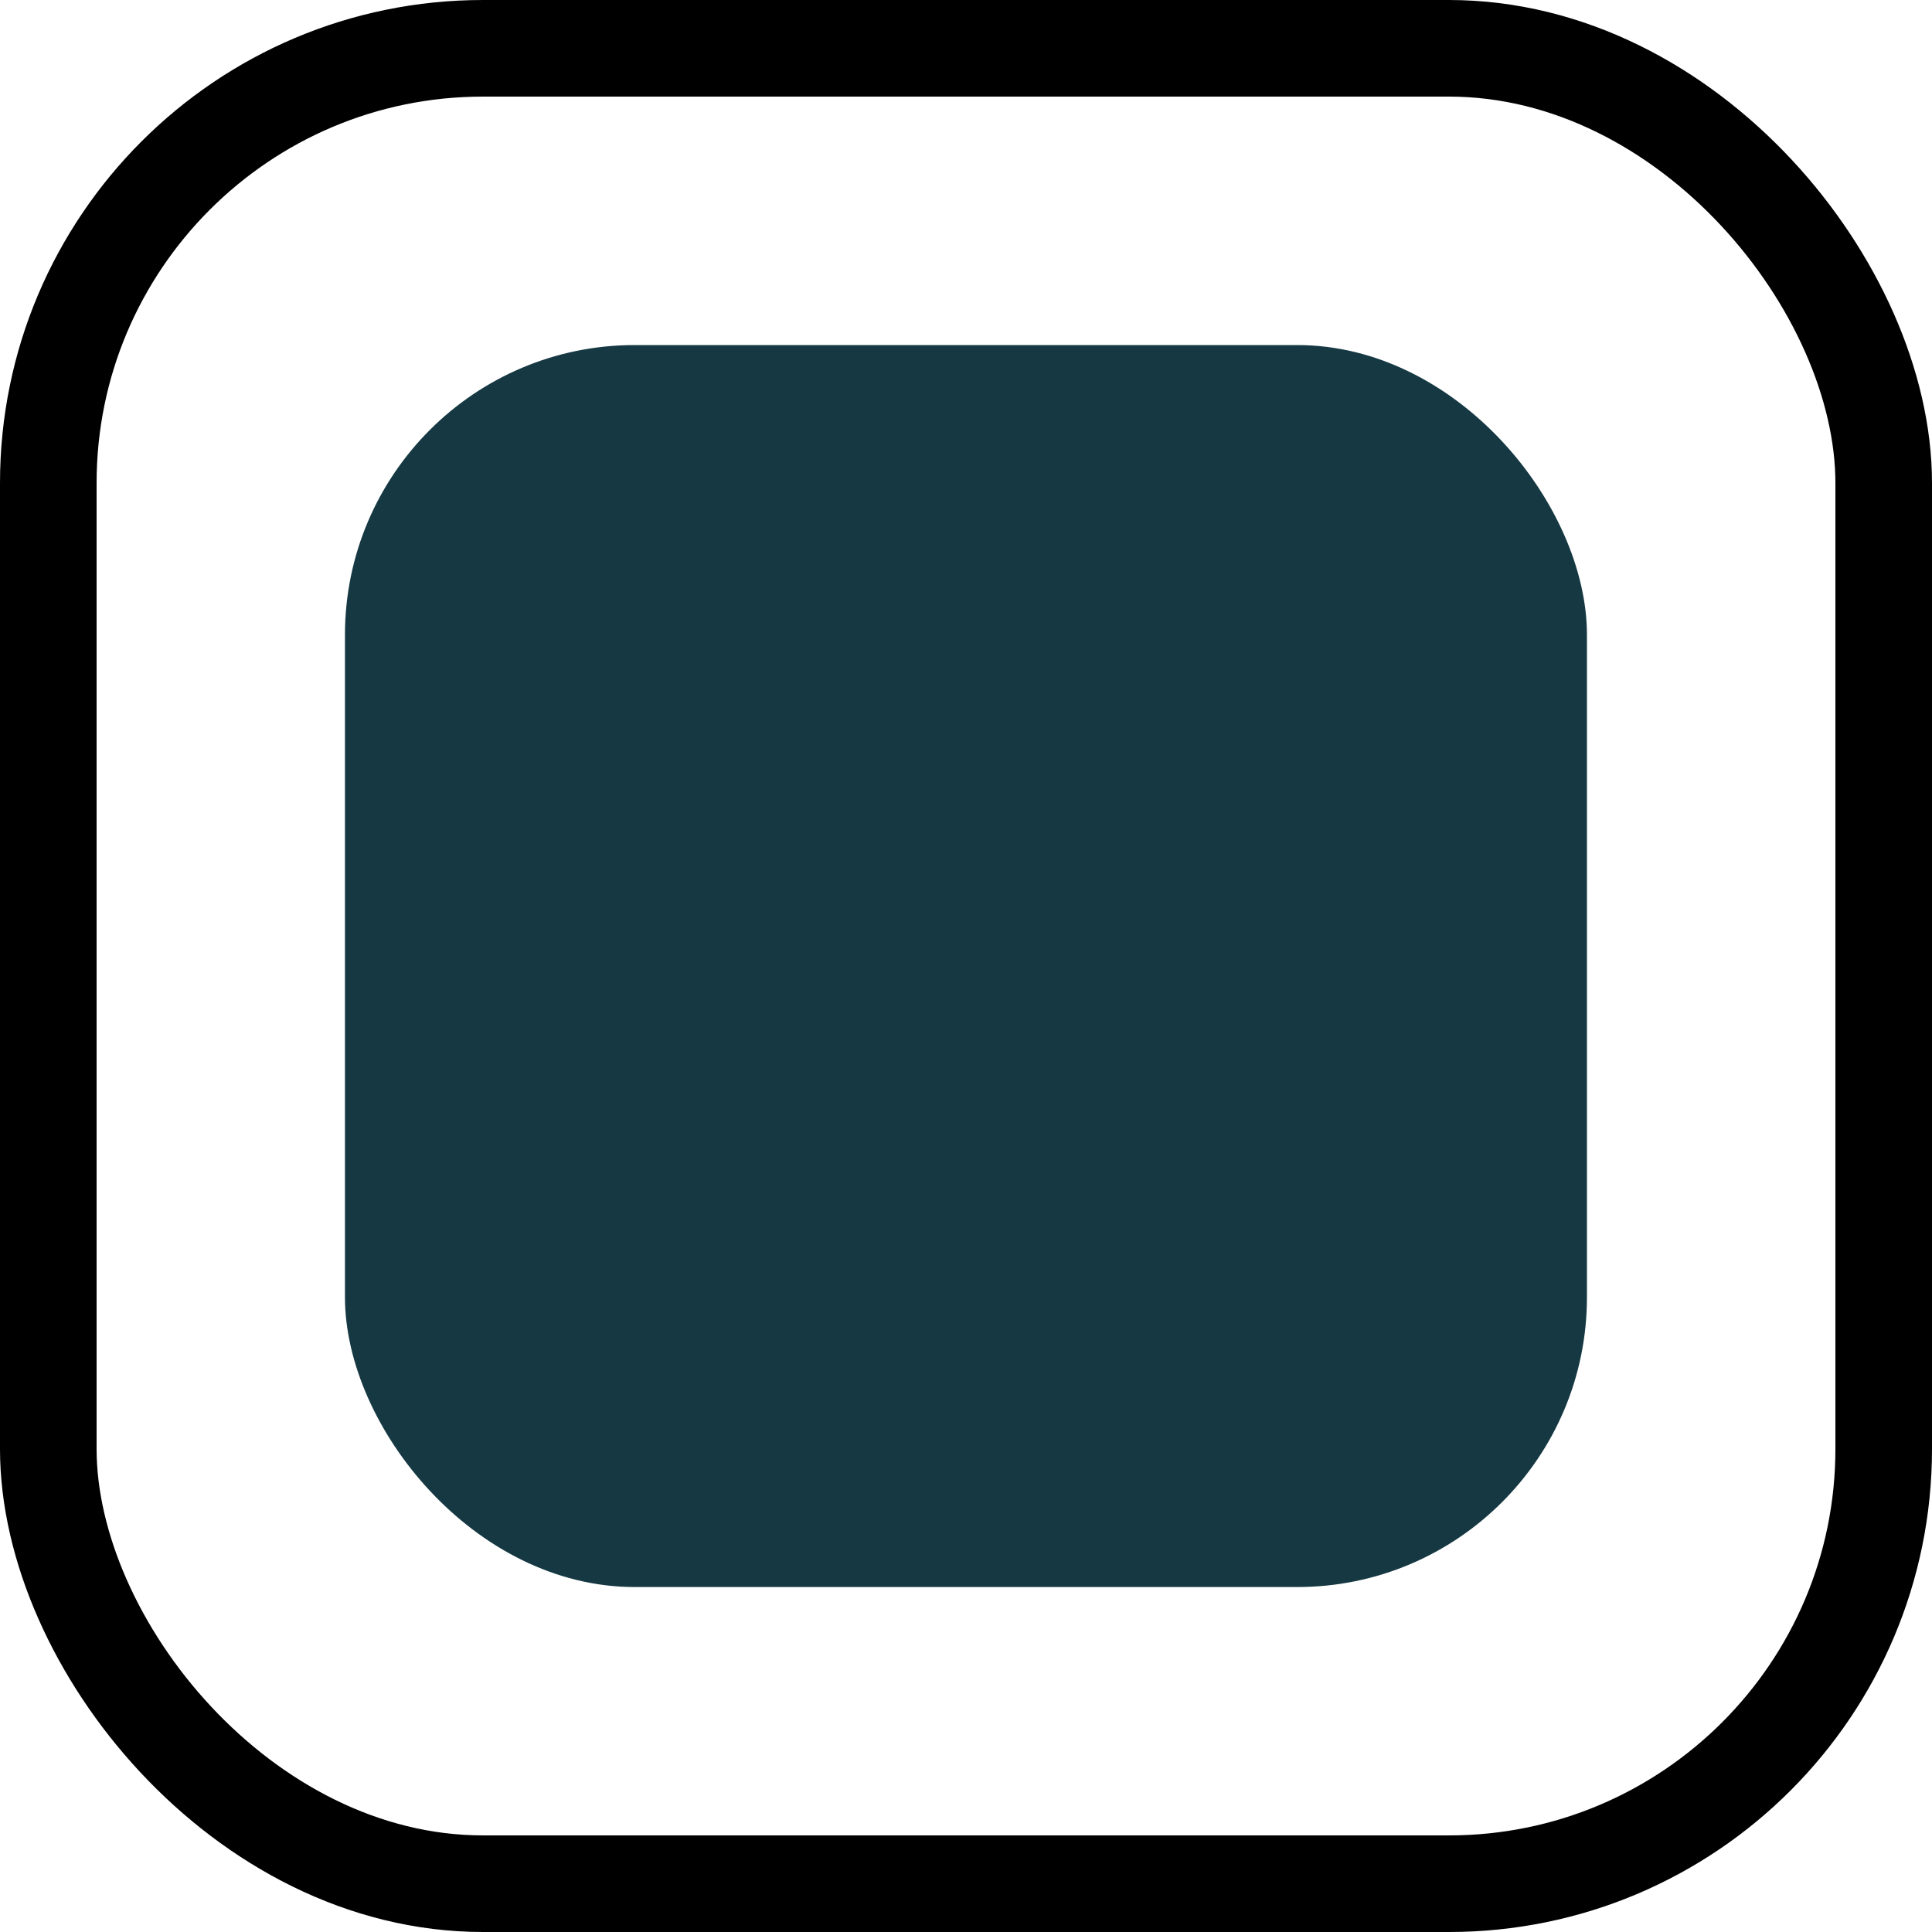 <svg width="20" height="20" viewBox="0 0 20 20" fill="none" xmlns="http://www.w3.org/2000/svg">
<rect x="0.5" y="0.5" width="19" height="19" rx="4.5" stroke="black"/>
<rect x="3.571" y="3.572" width="12.857" height="12.857" rx="3" fill="#153842"/>
</svg>
